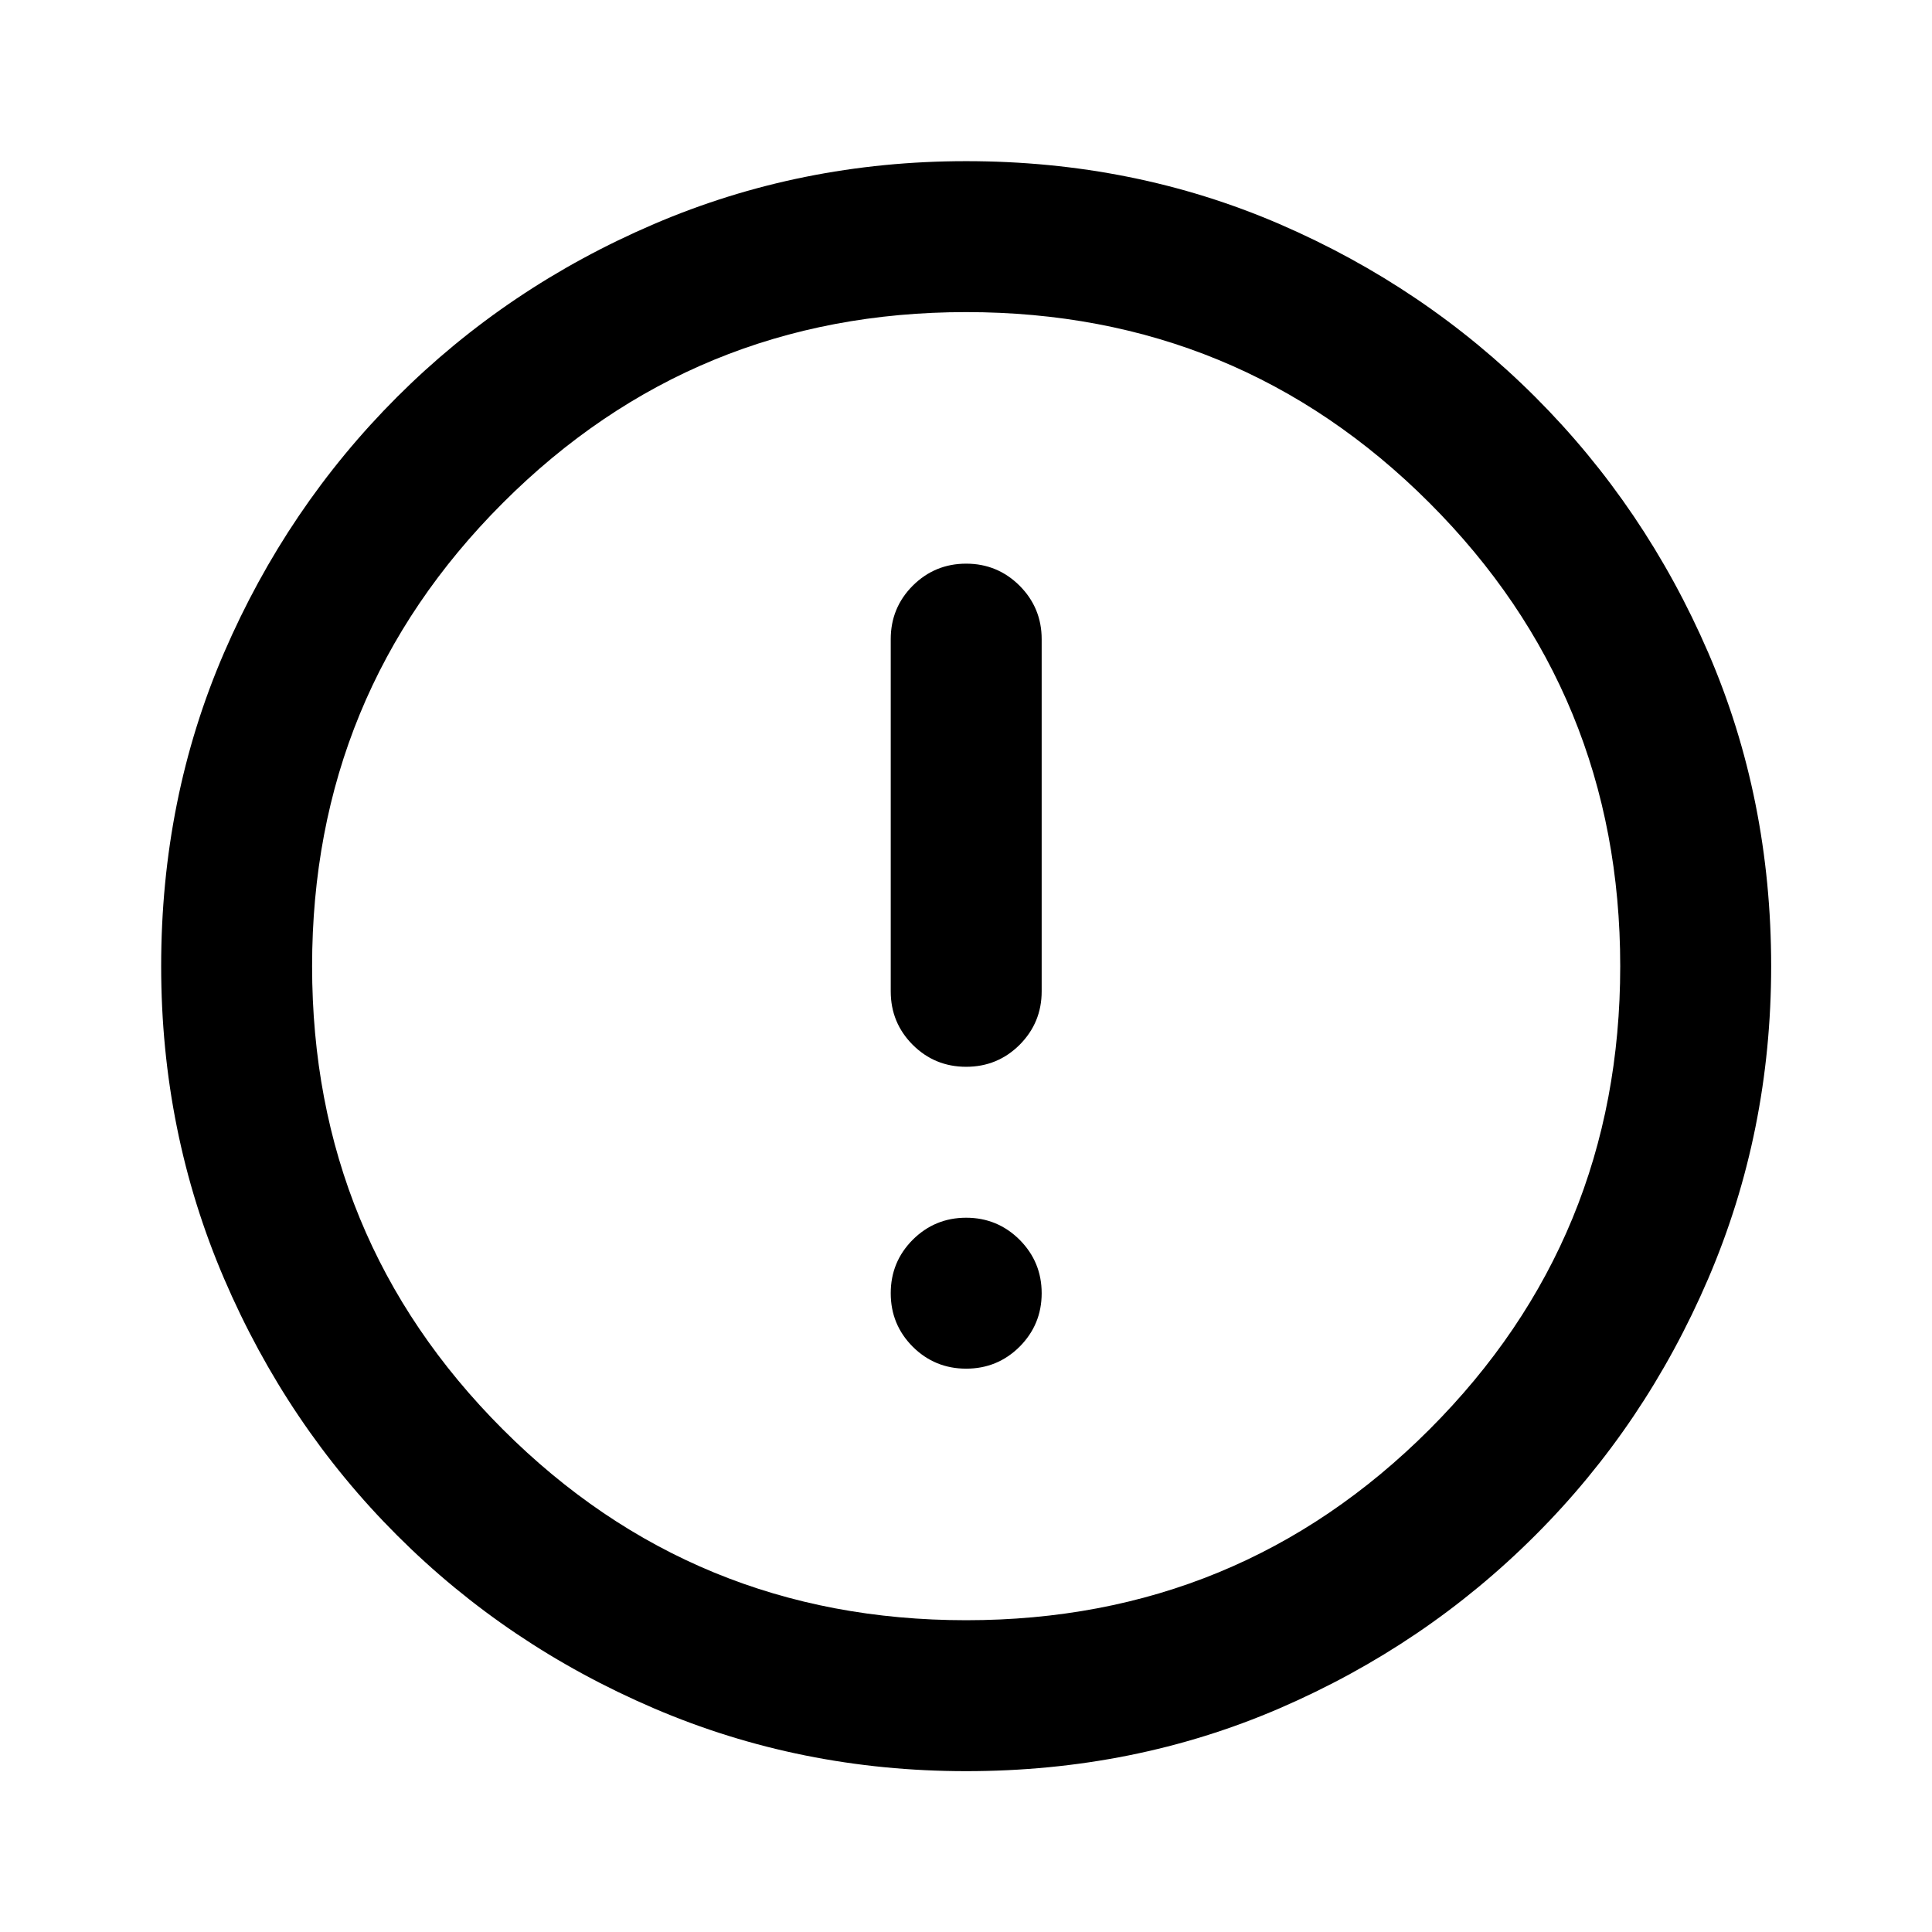 <svg width="24" height="24" viewBox="0 0 24 24" fill="none" xmlns="http://www.w3.org/2000/svg">
<path d="M12.002 17.002C12.262 17.002 12.483 16.911 12.666 16.729C12.848 16.546 12.94 16.325 12.94 16.065C12.94 15.805 12.848 15.584 12.666 15.401C12.483 15.219 12.262 15.127 12.002 15.127C11.742 15.127 11.521 15.219 11.338 15.401C11.156 15.584 11.065 15.805 11.065 16.065C11.065 16.325 11.156 16.546 11.338 16.729C11.521 16.911 11.742 17.002 12.002 17.002ZM12.002 13.252C12.262 13.252 12.483 13.161 12.666 12.979C12.848 12.796 12.94 12.575 12.94 12.315V7.94C12.94 7.68 12.848 7.459 12.666 7.276C12.483 7.094 12.262 7.002 12.002 7.002C11.742 7.002 11.521 7.094 11.338 7.276C11.156 7.459 11.065 7.68 11.065 7.94V12.315C11.065 12.575 11.156 12.796 11.338 12.979C11.521 13.161 11.742 13.252 12.002 13.252ZM12.002 22.002C10.63 22.002 9.337 21.742 8.122 21.221C6.907 20.7 5.844 19.984 4.932 19.072C4.02 18.161 3.304 17.097 2.783 15.882C2.262 14.667 2.002 13.374 2.002 12.002C2.002 10.613 2.262 9.315 2.783 8.109C3.304 6.903 4.02 5.844 4.932 4.932C5.844 4.021 6.907 3.305 8.122 2.784C9.337 2.263 10.63 2.002 12.002 2.002C13.391 2.002 14.689 2.263 15.896 2.784C17.102 3.305 18.16 4.021 19.072 4.932C19.984 5.844 20.7 6.903 21.221 8.109C21.742 9.315 22.002 10.613 22.002 12.002C22.002 13.374 21.742 14.667 21.221 15.882C20.7 17.097 19.984 18.161 19.072 19.072C18.16 19.984 17.102 20.7 15.896 21.221C14.689 21.742 13.391 22.002 12.002 22.002ZM12.002 20.127C14.259 20.127 16.177 19.337 17.757 17.757C19.337 16.177 20.127 14.259 20.127 12.002C20.127 9.746 19.337 7.827 17.757 6.247C16.177 4.667 14.259 3.877 12.002 3.877C9.745 3.877 7.827 4.667 6.247 6.247C4.667 7.827 3.877 9.746 3.877 12.002C3.877 14.259 4.667 16.177 6.247 17.757C7.827 19.337 9.745 20.127 12.002 20.127Z" fill="currentColor"/>
</svg>

